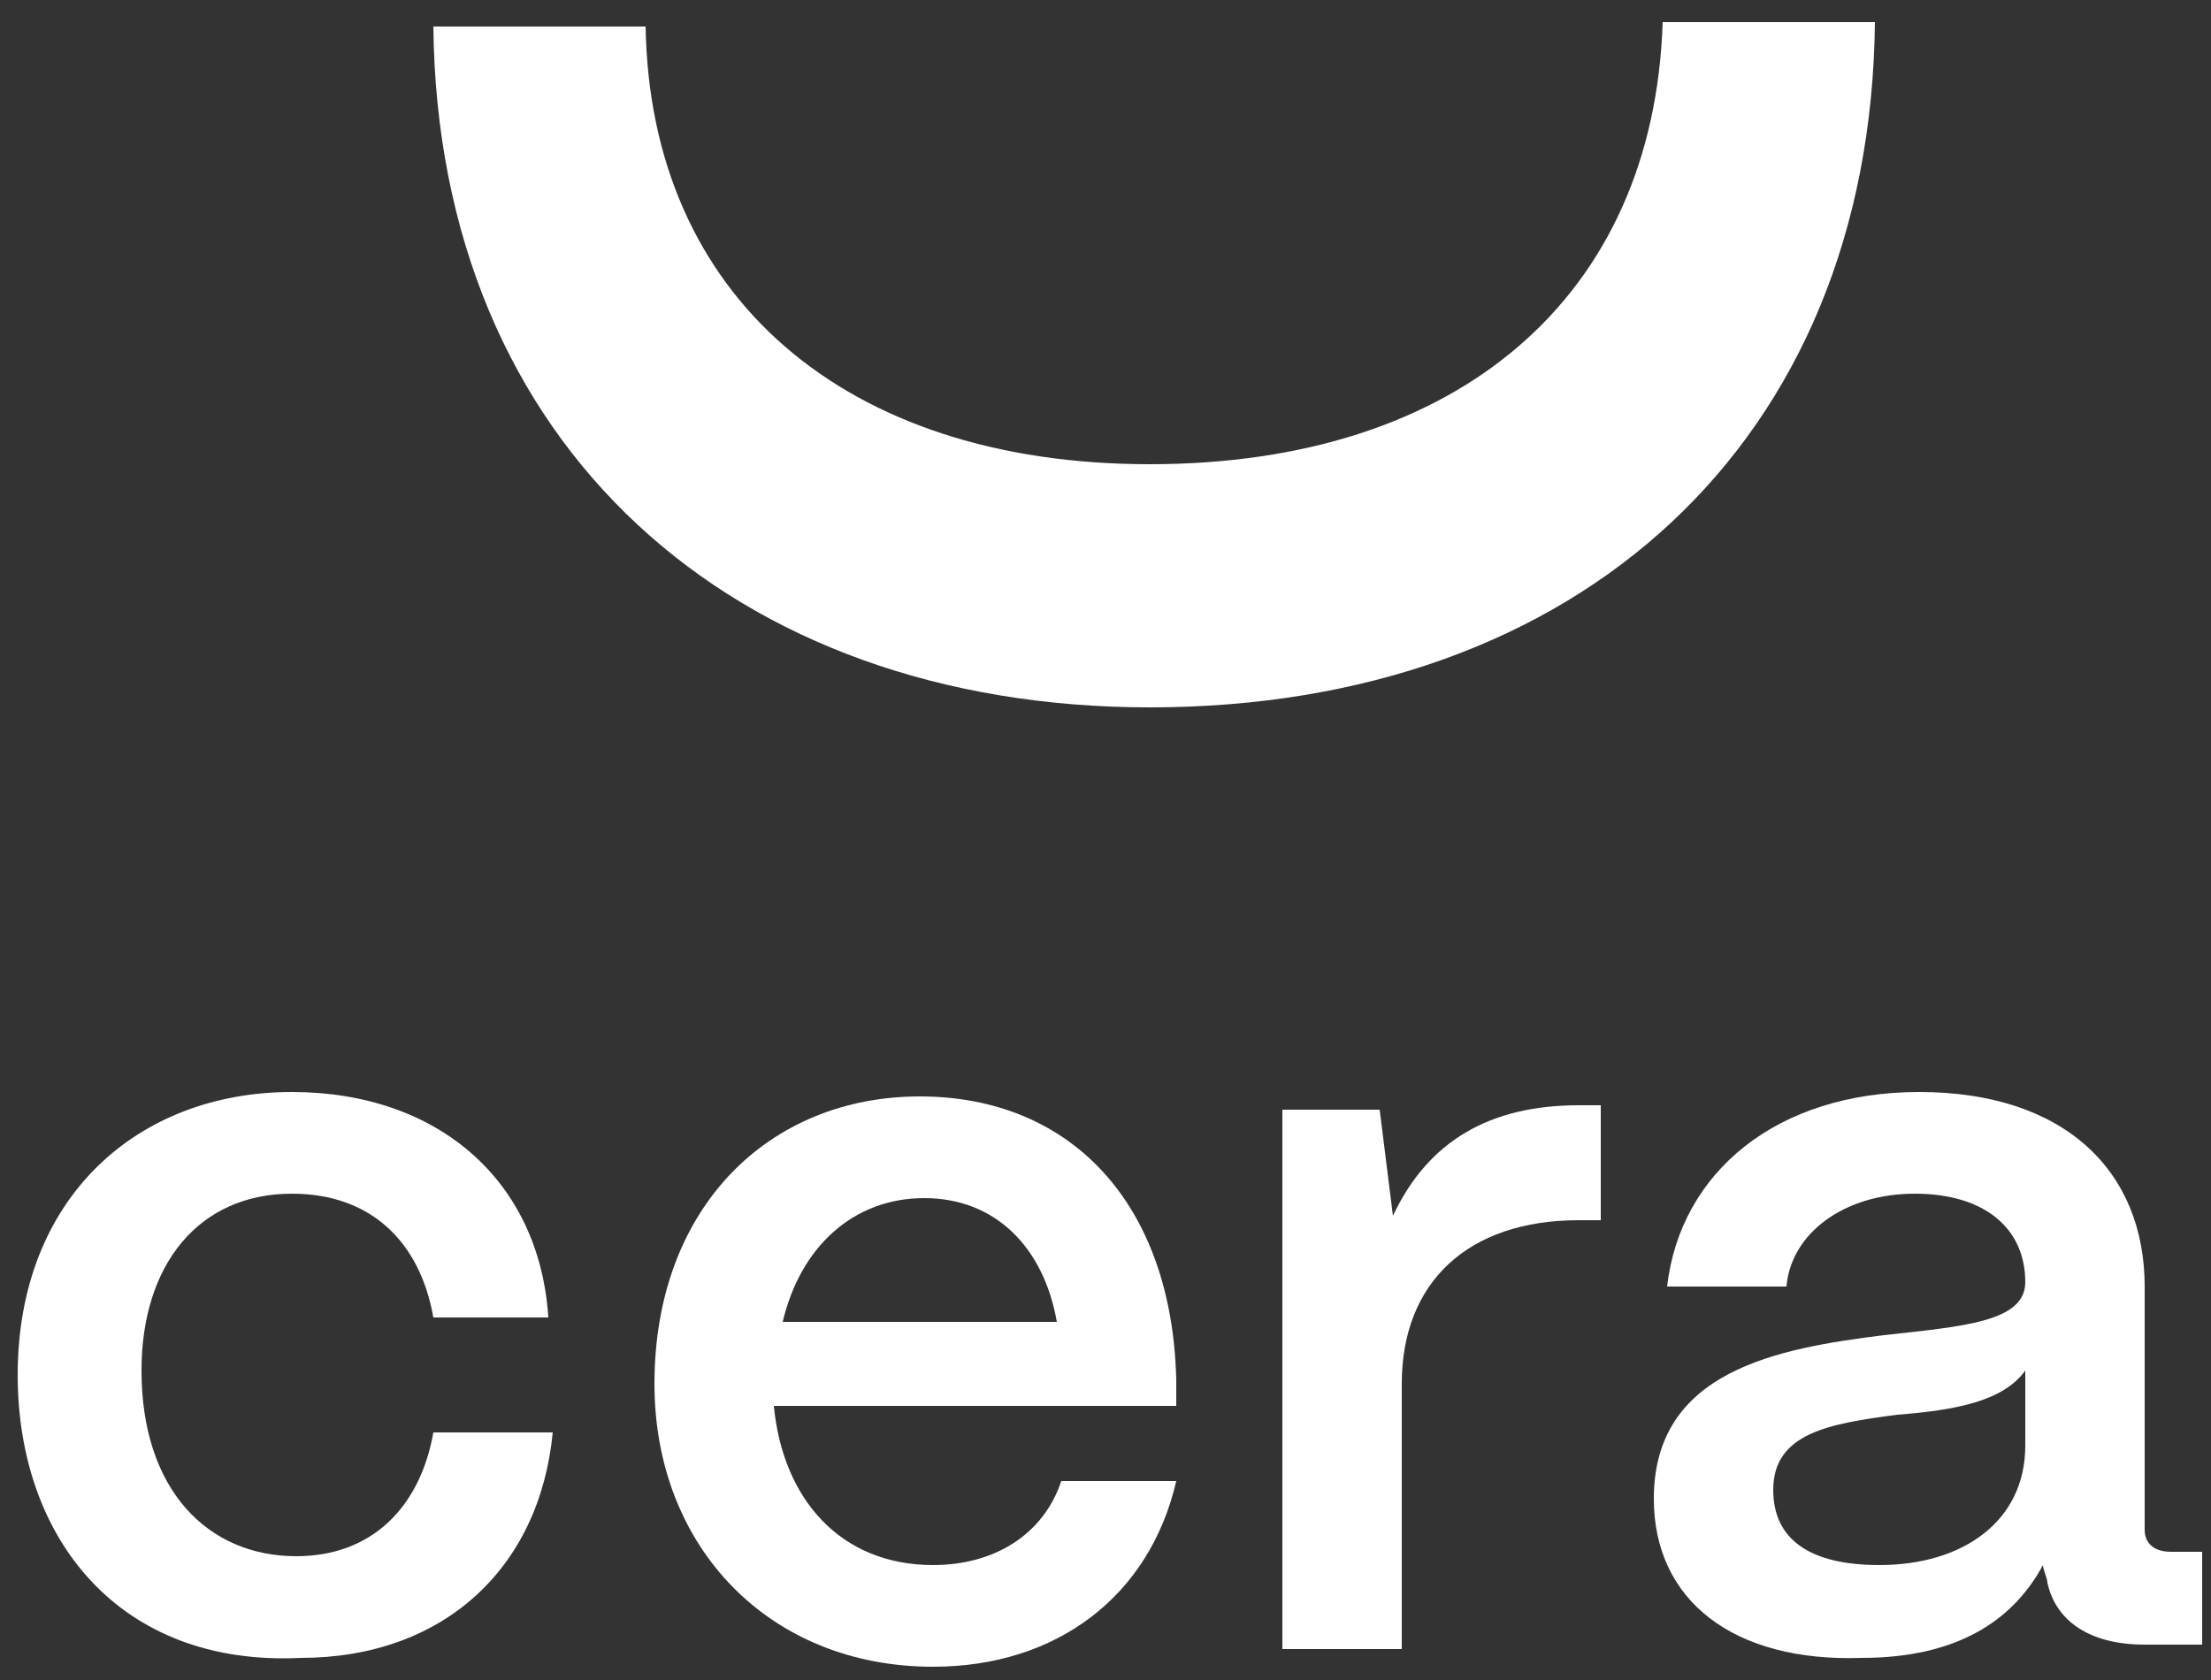 <?xml version="1.0" encoding="utf-8"?>
<!-- Generator: Adobe Illustrator 24.1.3, SVG Export Plug-In . SVG Version: 6.00 Build 0)  -->
<svg version="1.1" id="Layer_1" xmlns="http://www.w3.org/2000/svg" xmlns:xlink="http://www.w3.org/1999/xlink" x="0px" y="0px"
	 viewBox="0 0 50 38" style="enable-background:new 0 0 50 38;" xml:space="preserve">
<rect x="0" y="0" width="50" height="38" fill="#333333" stroke="none"/>
<style type="text/css">
	.st0{display:none;fill:#44473A;}
	.st1{fill:#FFFFFF;}
</style>
<rect y="-6" class="st0" width="50" height="50"/>
<path class="st1" d="M37.6,0.5c-0.2,6.2-4.6,10-11.6,10c-6.9,0-11.3-3.8-11.4-9.9H9.8C9.9,10.1,16.6,16,26,16
	c9.7,0,16.3-6,16.4-15.5H37.6z"/>
<path class="st1" d="M37.4,33.9c0-2.9,2.8-3.4,5.2-3.7c1.8-0.2,3.2-0.3,3.2-1.2c0-1.2-0.9-2-2.5-2s-2.8,0.9-2.9,2.1h-2.7
	c0.3-2.6,2.5-4.4,5.7-4.4c3.3,0,5.1,1.8,5.1,4.4v5.5c0,0.3,0.2,0.5,0.6,0.5h0.7v2.1h-1.3c-1.2,0-2-0.5-2.2-1.4
	c0-0.1-0.1-0.3-0.1-0.4c-0.7,1.3-2,2.1-4.1,2.1C39.2,37.6,37.4,36.2,37.4,33.9z M45.8,32.7V31c-0.5,0.7-1.6,0.9-2.9,1
	c-1.5,0.2-2.8,0.4-2.8,1.7c0,1.1,0.8,1.7,2.4,1.7C44.4,35.4,45.8,34.4,45.8,32.7z"/>
<path class="st1" d="M29,37.3V25.1h2.2l0.3,2.4c0.8-1.7,2.2-2.5,4.2-2.5h0.5v2.6h-0.5c-2.5,0-4,1.4-4,3.7v6
	C31.7,37.3,29,37.3,29,37.3z"/>
<path class="st1" d="M14.8,31.3c0-4,2.6-6.5,6-6.5s5.7,2.4,5.8,6.4v0.6h-9.1c0.2,2.1,1.5,3.6,3.6,3.6c1.4,0,2.5-0.7,2.9-1.9h2.6
	c-0.6,2.6-2.7,4.2-5.5,4.2C17.4,37.7,14.8,35,14.8,31.3z M23.9,29.9c-0.3-1.7-1.4-2.8-3-2.8s-2.8,1.1-3.2,2.8H23.9z"/>
<path class="st1" d="M0.4,31.1c0-4,2.7-6.4,6.2-6.4c3.3,0,5.6,2,5.8,5.1H9.8C9.5,28.1,8.4,27,6.6,27c-2.1,0-3.4,1.6-3.4,4
	c0,2.7,1.5,4.2,3.5,4.2c1.7,0,2.8-1.1,3.1-2.8h2.7c-0.3,3.1-2.5,5.1-5.7,5.1C2.7,37.7,0.4,34.8,0.4,31.1z"/>
</svg>
